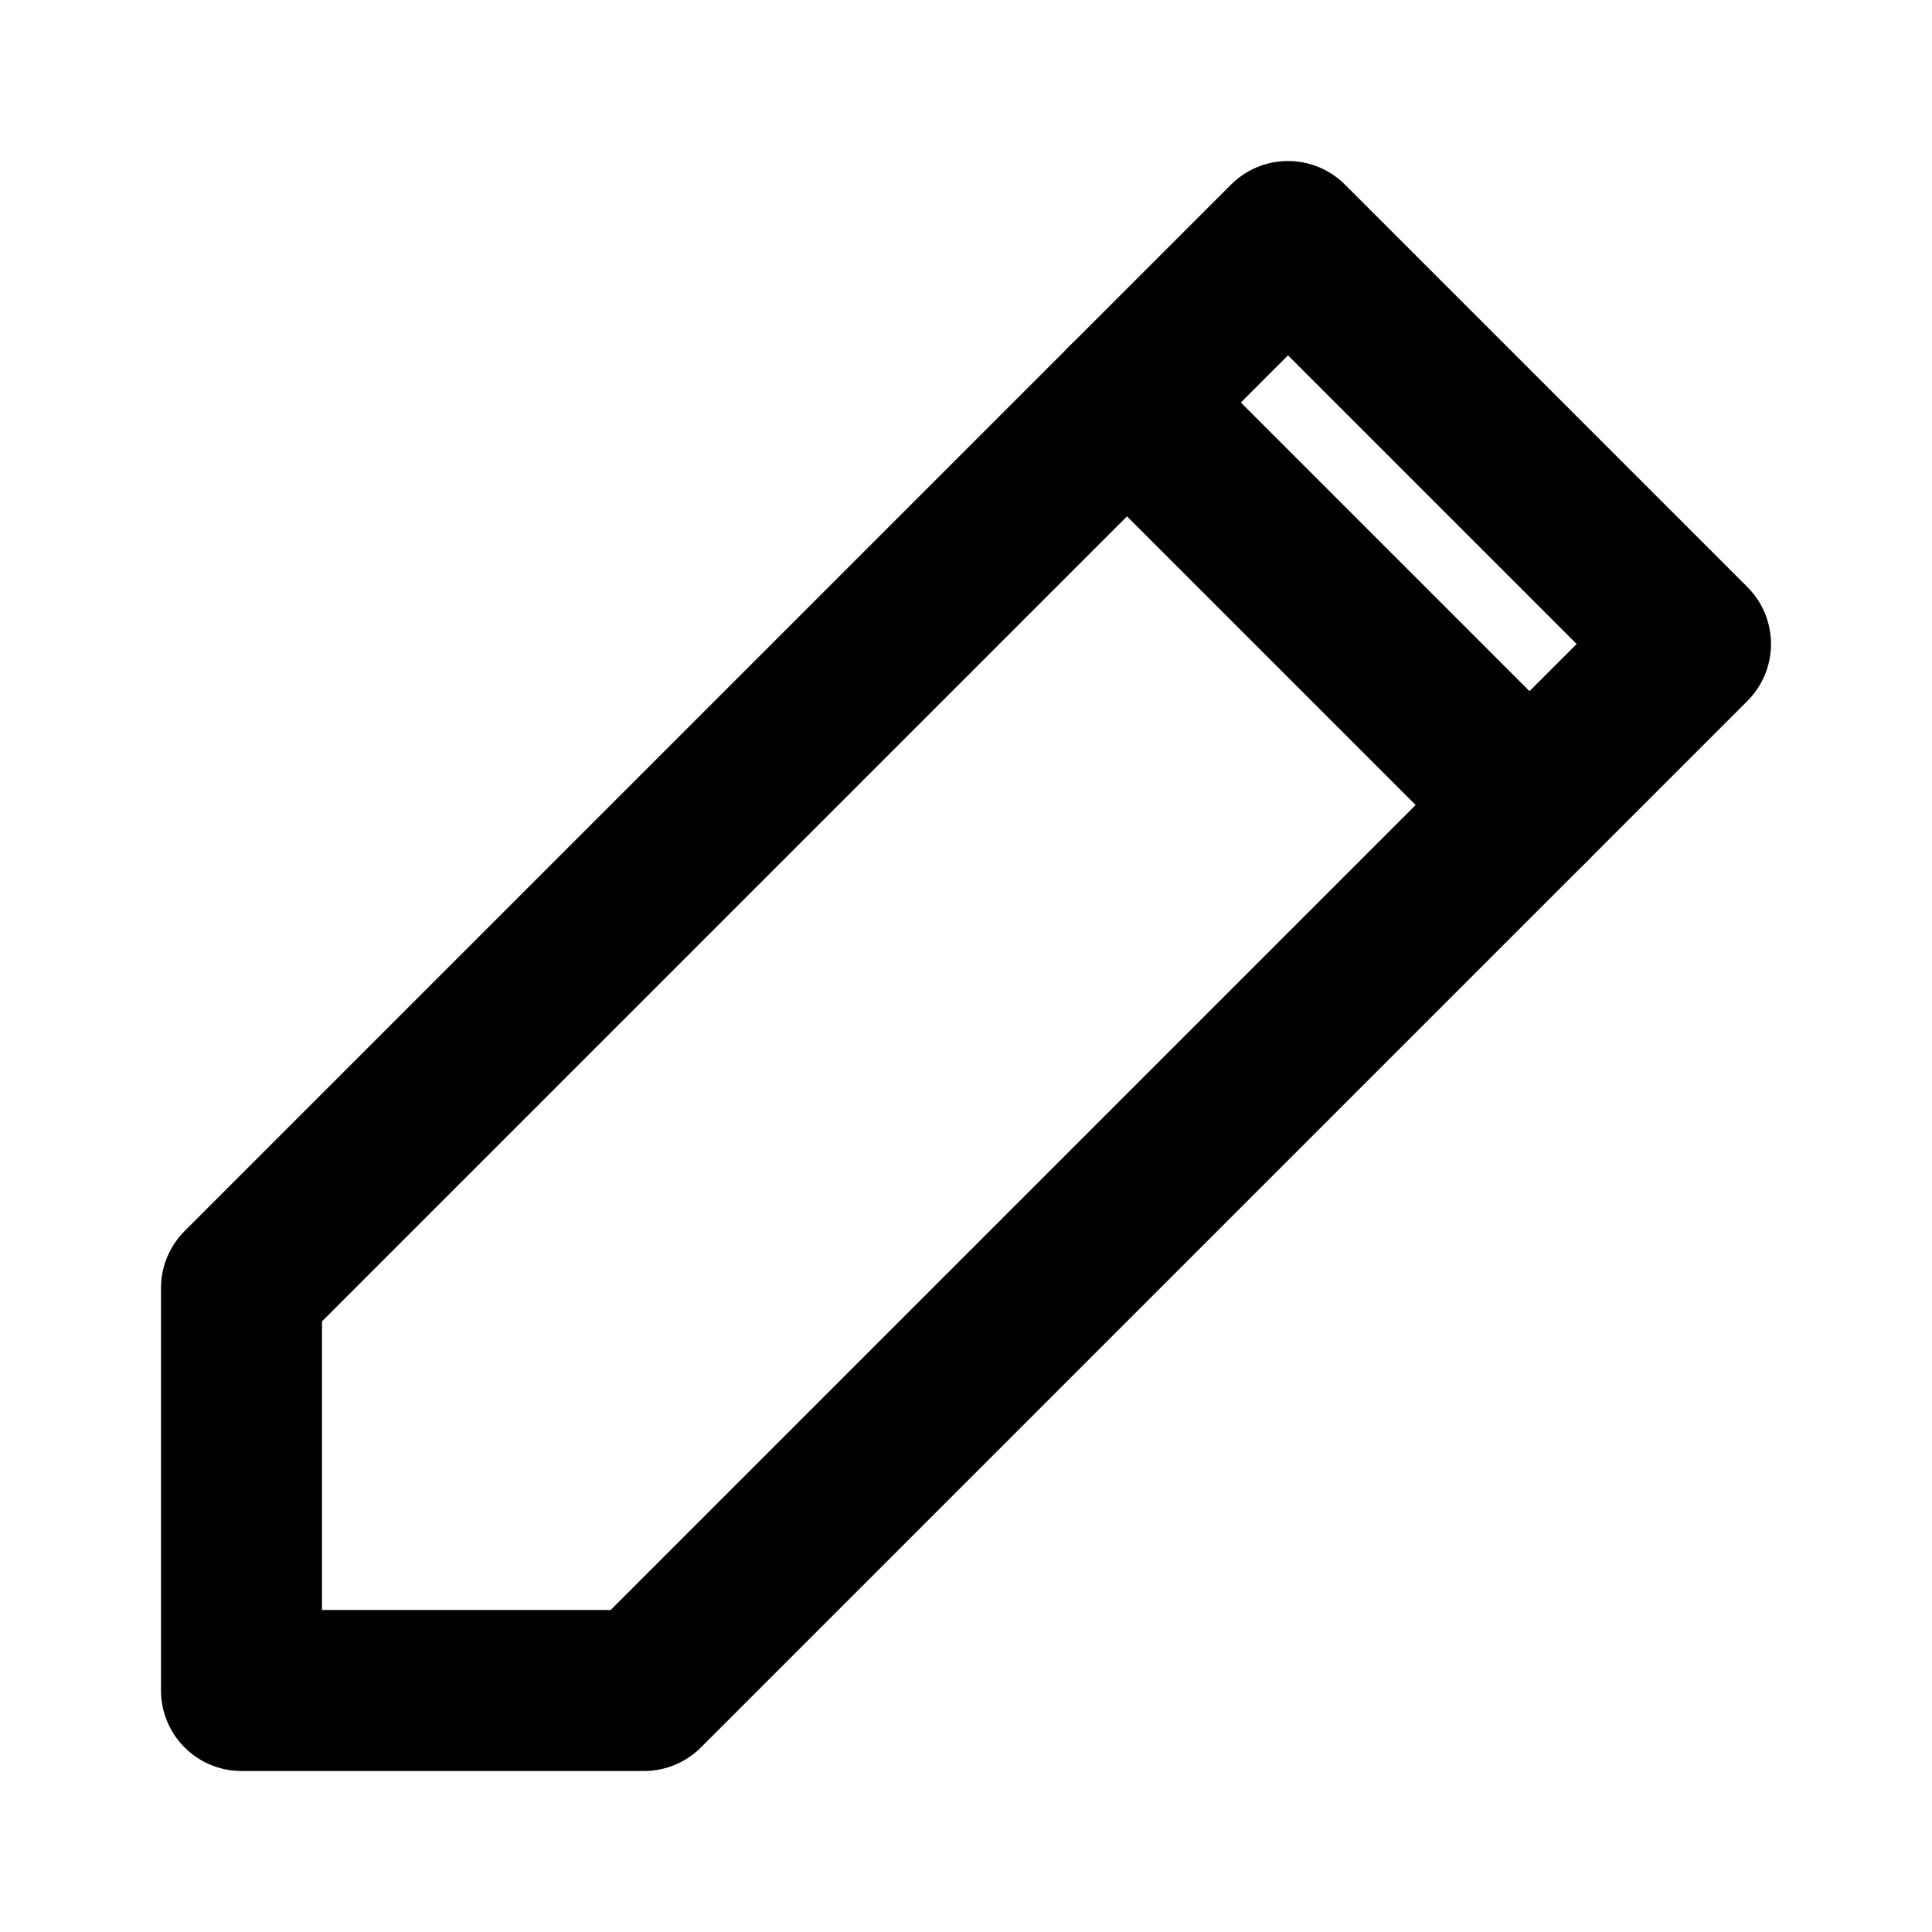<svg
  xmlns="http://www.w3.org/2000/svg"
  viewBox="0 0 24 24"
  fill="none"
  stroke="currentColor"
  stroke-width="2"
  stroke-linecap="round"
  stroke-linejoin="round"
>
  <!-- 鉛筆 -->
  <path d="M 16 3 L 21 8 L 8 21 L 3 21 L 3 16 Z" stroke-width="2"/>
  <line x1="14" y1="5" x2="19" y2="10" stroke-width="2"/>
</svg>
